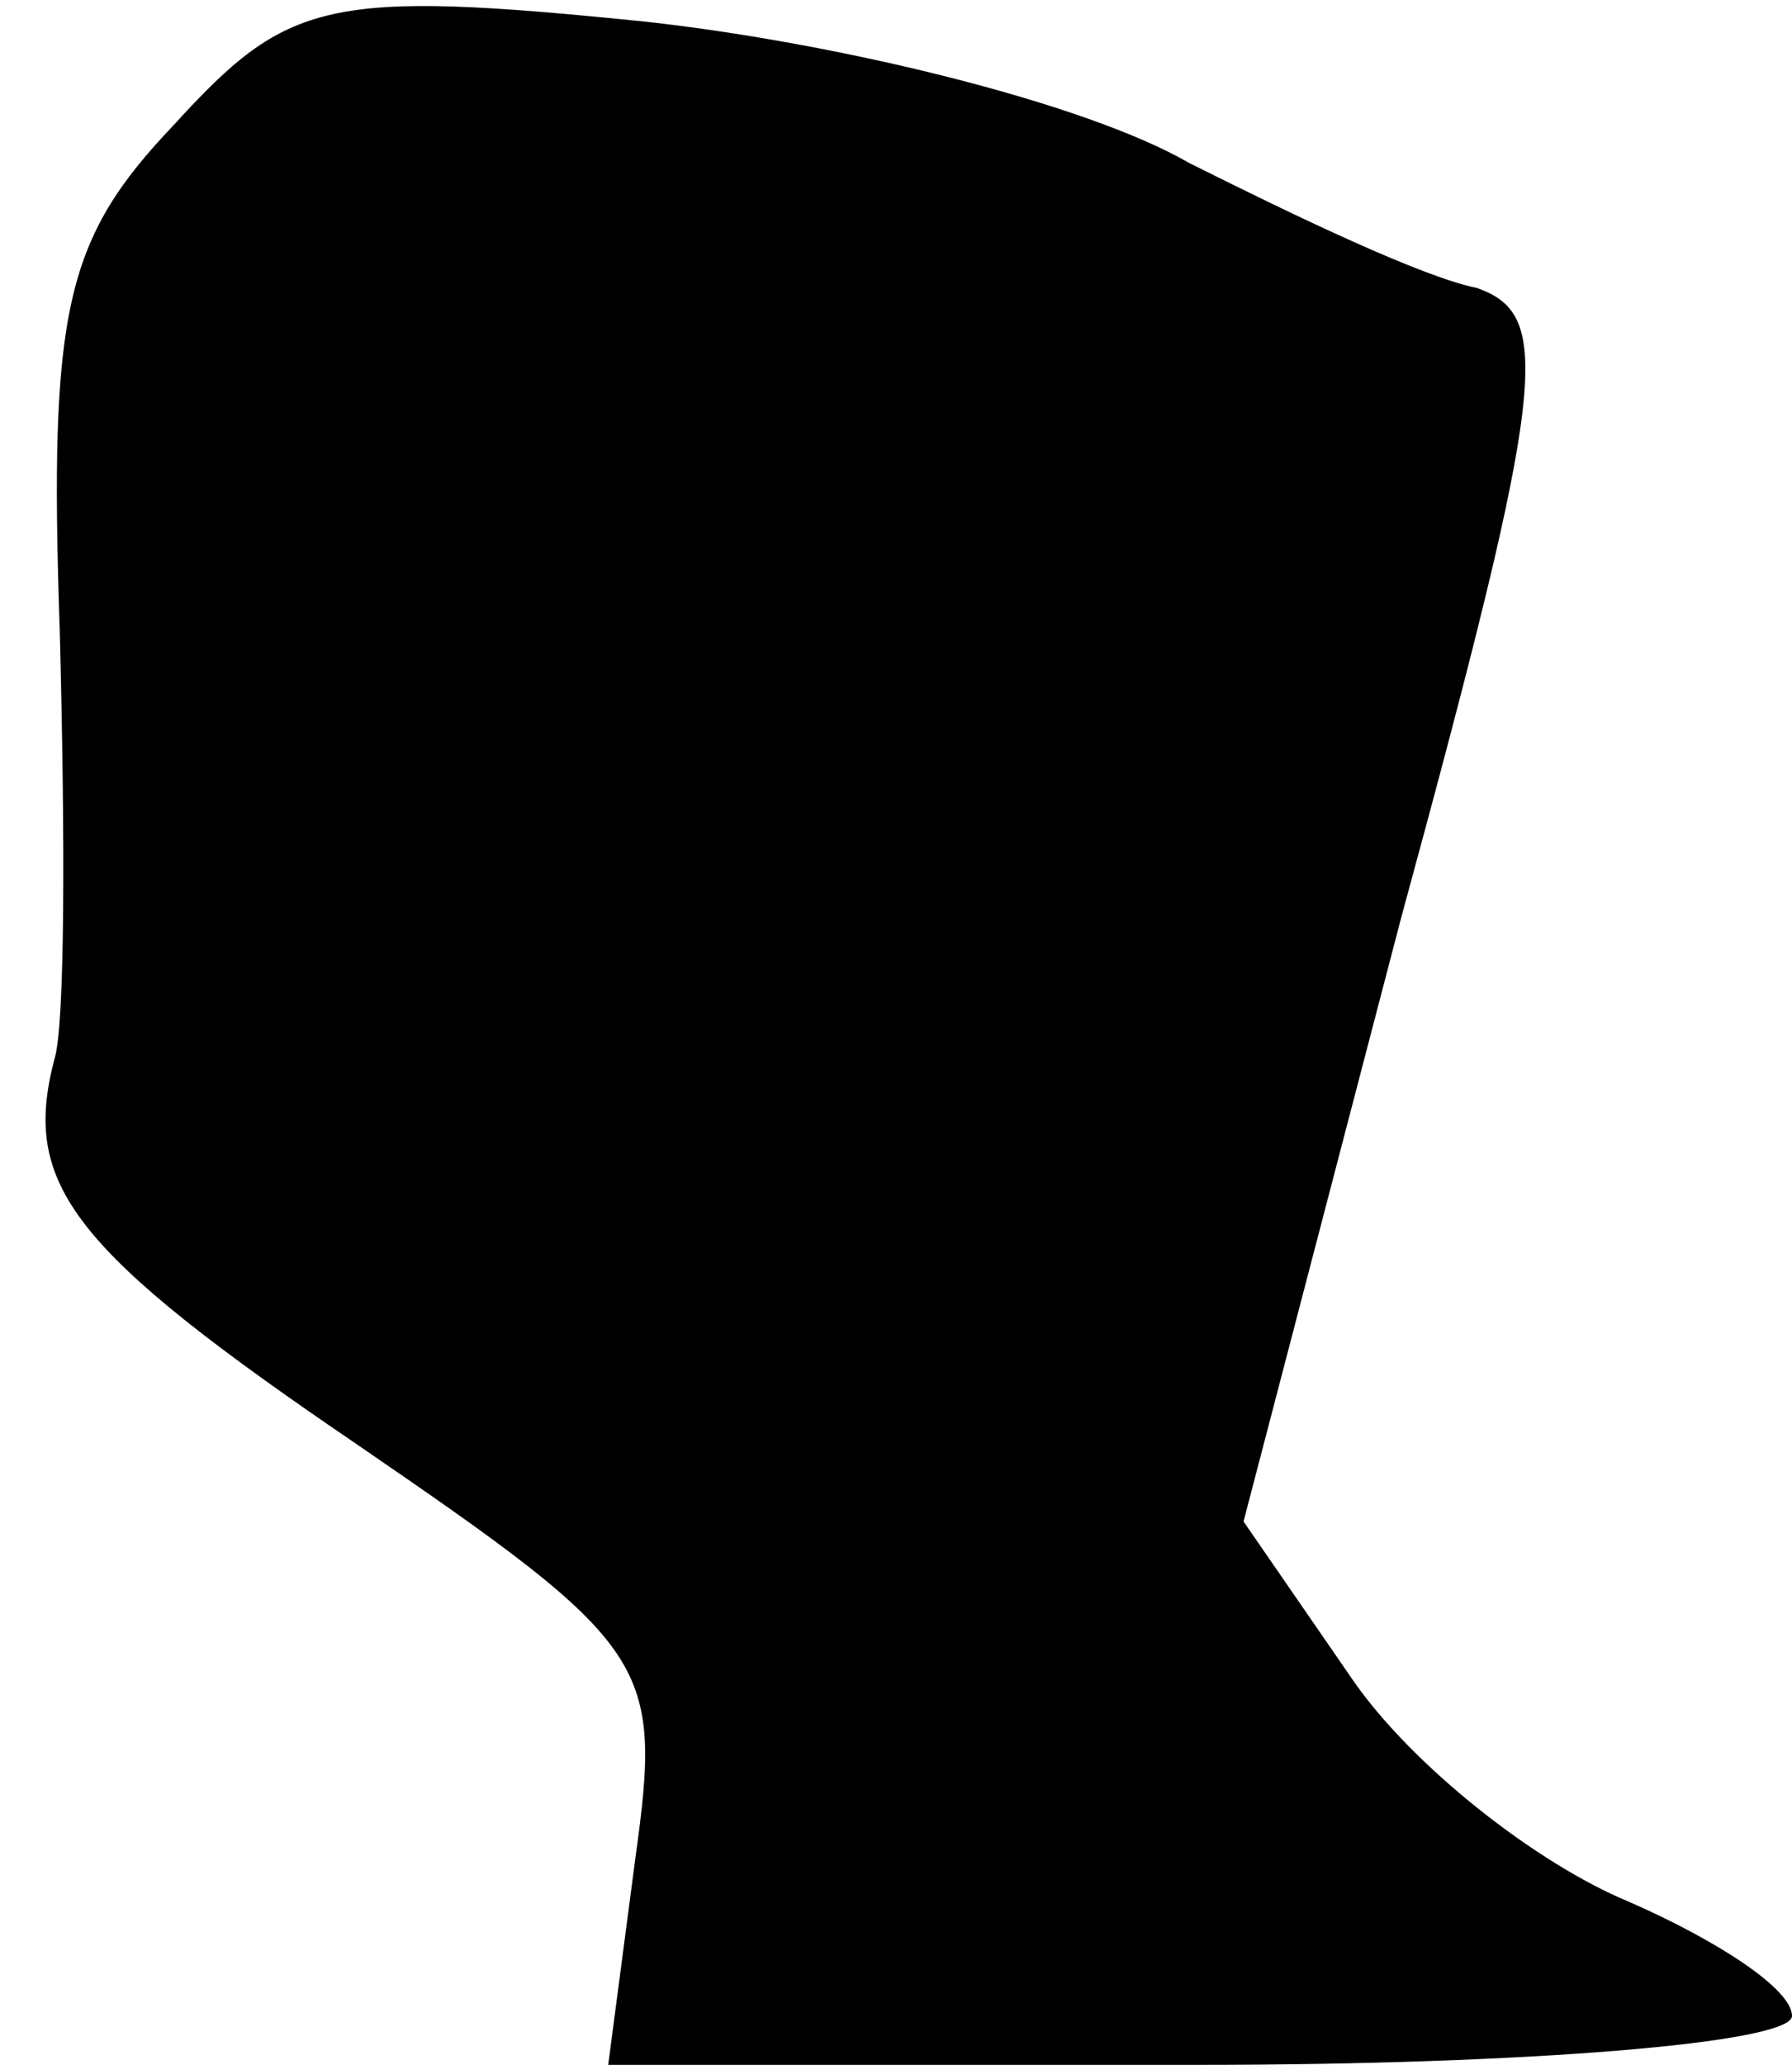<?xml version="1.0" standalone="no"?>
<!DOCTYPE svg PUBLIC "-//W3C//DTD SVG 20010904//EN"
 "http://www.w3.org/TR/2001/REC-SVG-20010904/DTD/svg10.dtd">
<svg version="1.0" xmlns="http://www.w3.org/2000/svg"
 width="33pt" height="38pt" viewBox="0 0 33 38"
 preserveAspectRatio="xMidYMid meet">
<g transform="translate(0,38) scale(0.1,-0.1)"
fill="#000000" stroke="none">
<path fill="#000000" stroke="none" d="M32 357 c-20 -21 -23 -34 -21 -93 1
-38 1 -73 -1 -79 -6 -23 3 -35 56 -71 54 -37 56 -40 51 -76 l-5 -38 109 0 c60
0 109 4 109 9 0 5 -14 14 -30 21 -17 7 -40 25 -51 41 l-20 29 29 111 c27 99
28 111 14 116 -10 2 -33 13 -53 23 -19 11 -64 22 -100 26 -59 6 -66 4 -87 -19z"/>
</g>
</svg>
